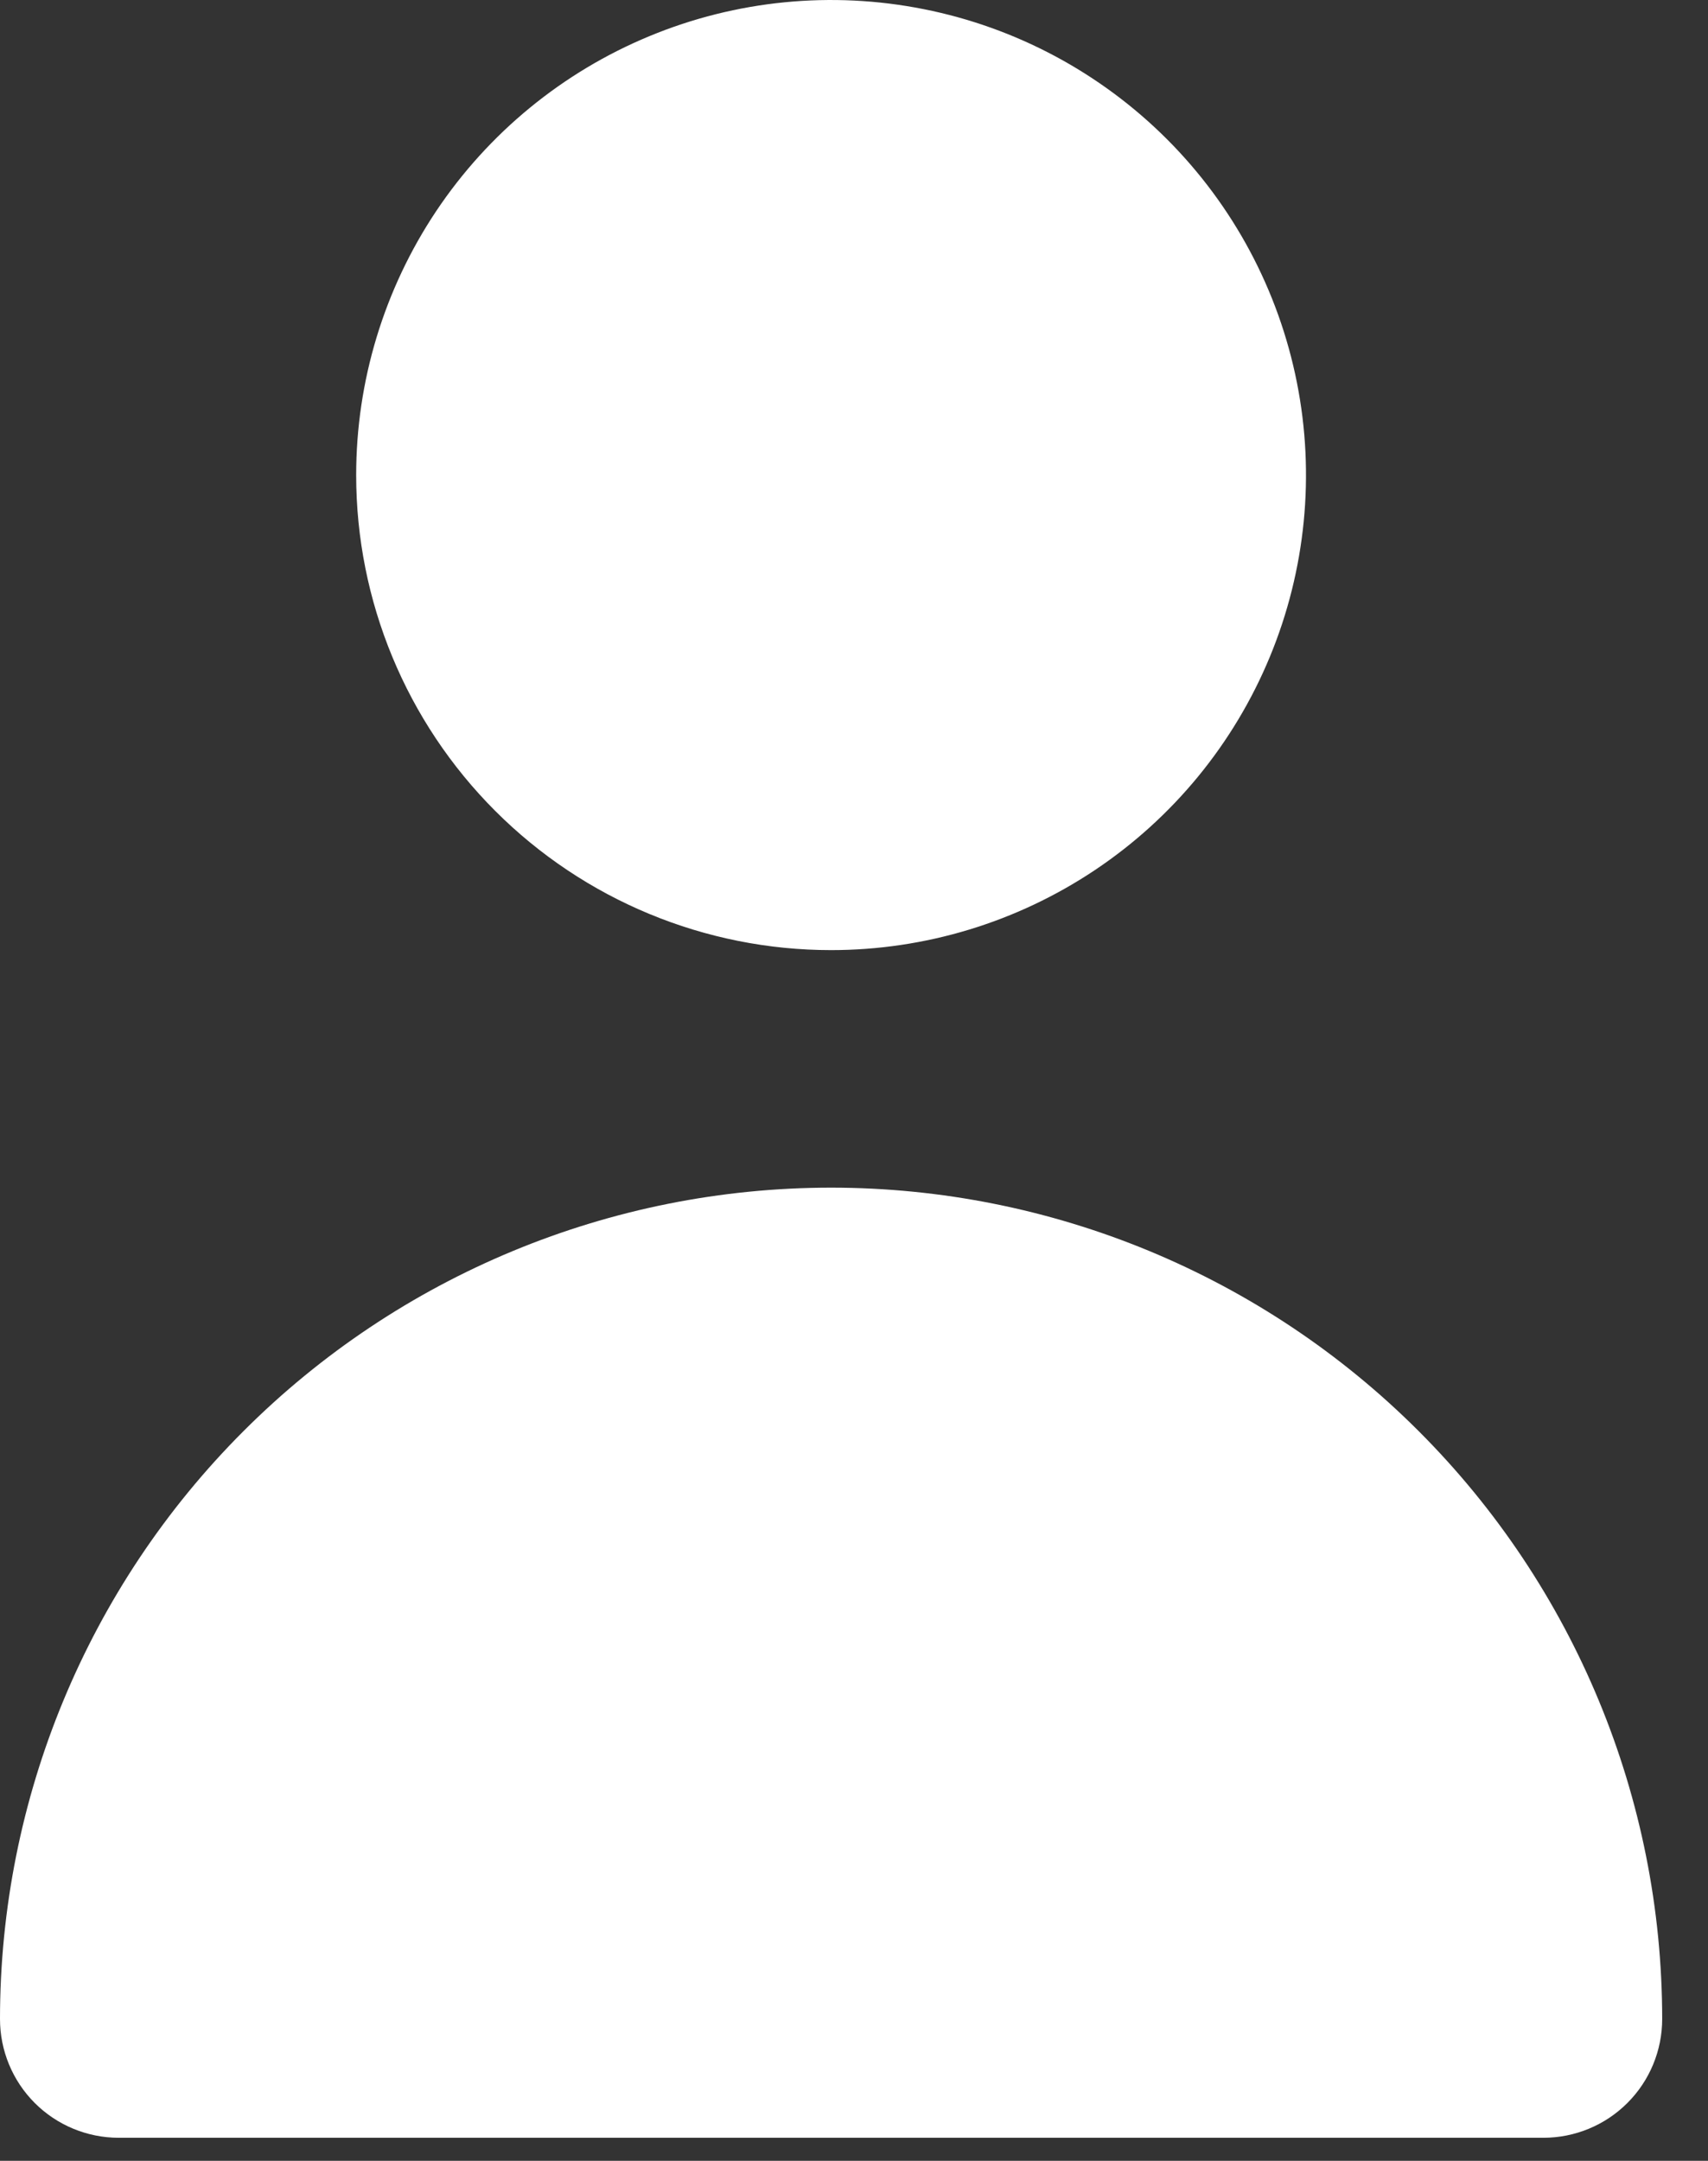<svg width="34" height="43" viewBox="0 0 34 43" fill="none" xmlns="http://www.w3.org/2000/svg">
<rect x="0" y="0" width="34" height="43" fill="#333333" stroke="none"/>
<path d="M16.544 18.907C18.414 18.907 20.241 18.353 21.796 17.314C23.351 16.275 24.562 14.799 25.278 13.071C25.993 11.344 26.181 9.443 25.816 7.609C25.451 5.775 24.551 4.091 23.229 2.769C21.906 1.447 20.222 0.546 18.388 0.182C16.554 -0.183 14.653 0.004 12.926 0.72C11.199 1.435 9.722 2.647 8.683 4.201C7.645 5.756 7.09 7.584 7.09 9.454C7.09 11.961 8.086 14.365 9.859 16.138C11.632 17.911 14.037 18.907 16.544 18.907Z" fill="white"/>
<path d="M30.724 42.541C31.351 42.541 31.952 42.292 32.395 41.849C32.839 41.406 33.088 40.805 33.088 40.178C33.088 35.79 31.345 31.582 28.242 28.48C25.14 25.377 20.931 23.634 16.544 23.634C12.156 23.634 7.948 25.377 4.846 28.48C1.743 31.582 6.53818e-08 35.79 0 40.178C0 40.805 0.249 41.406 0.692 41.849C1.135 42.292 1.737 42.541 2.363 42.541H30.724Z" fill="white"/>
</svg>
